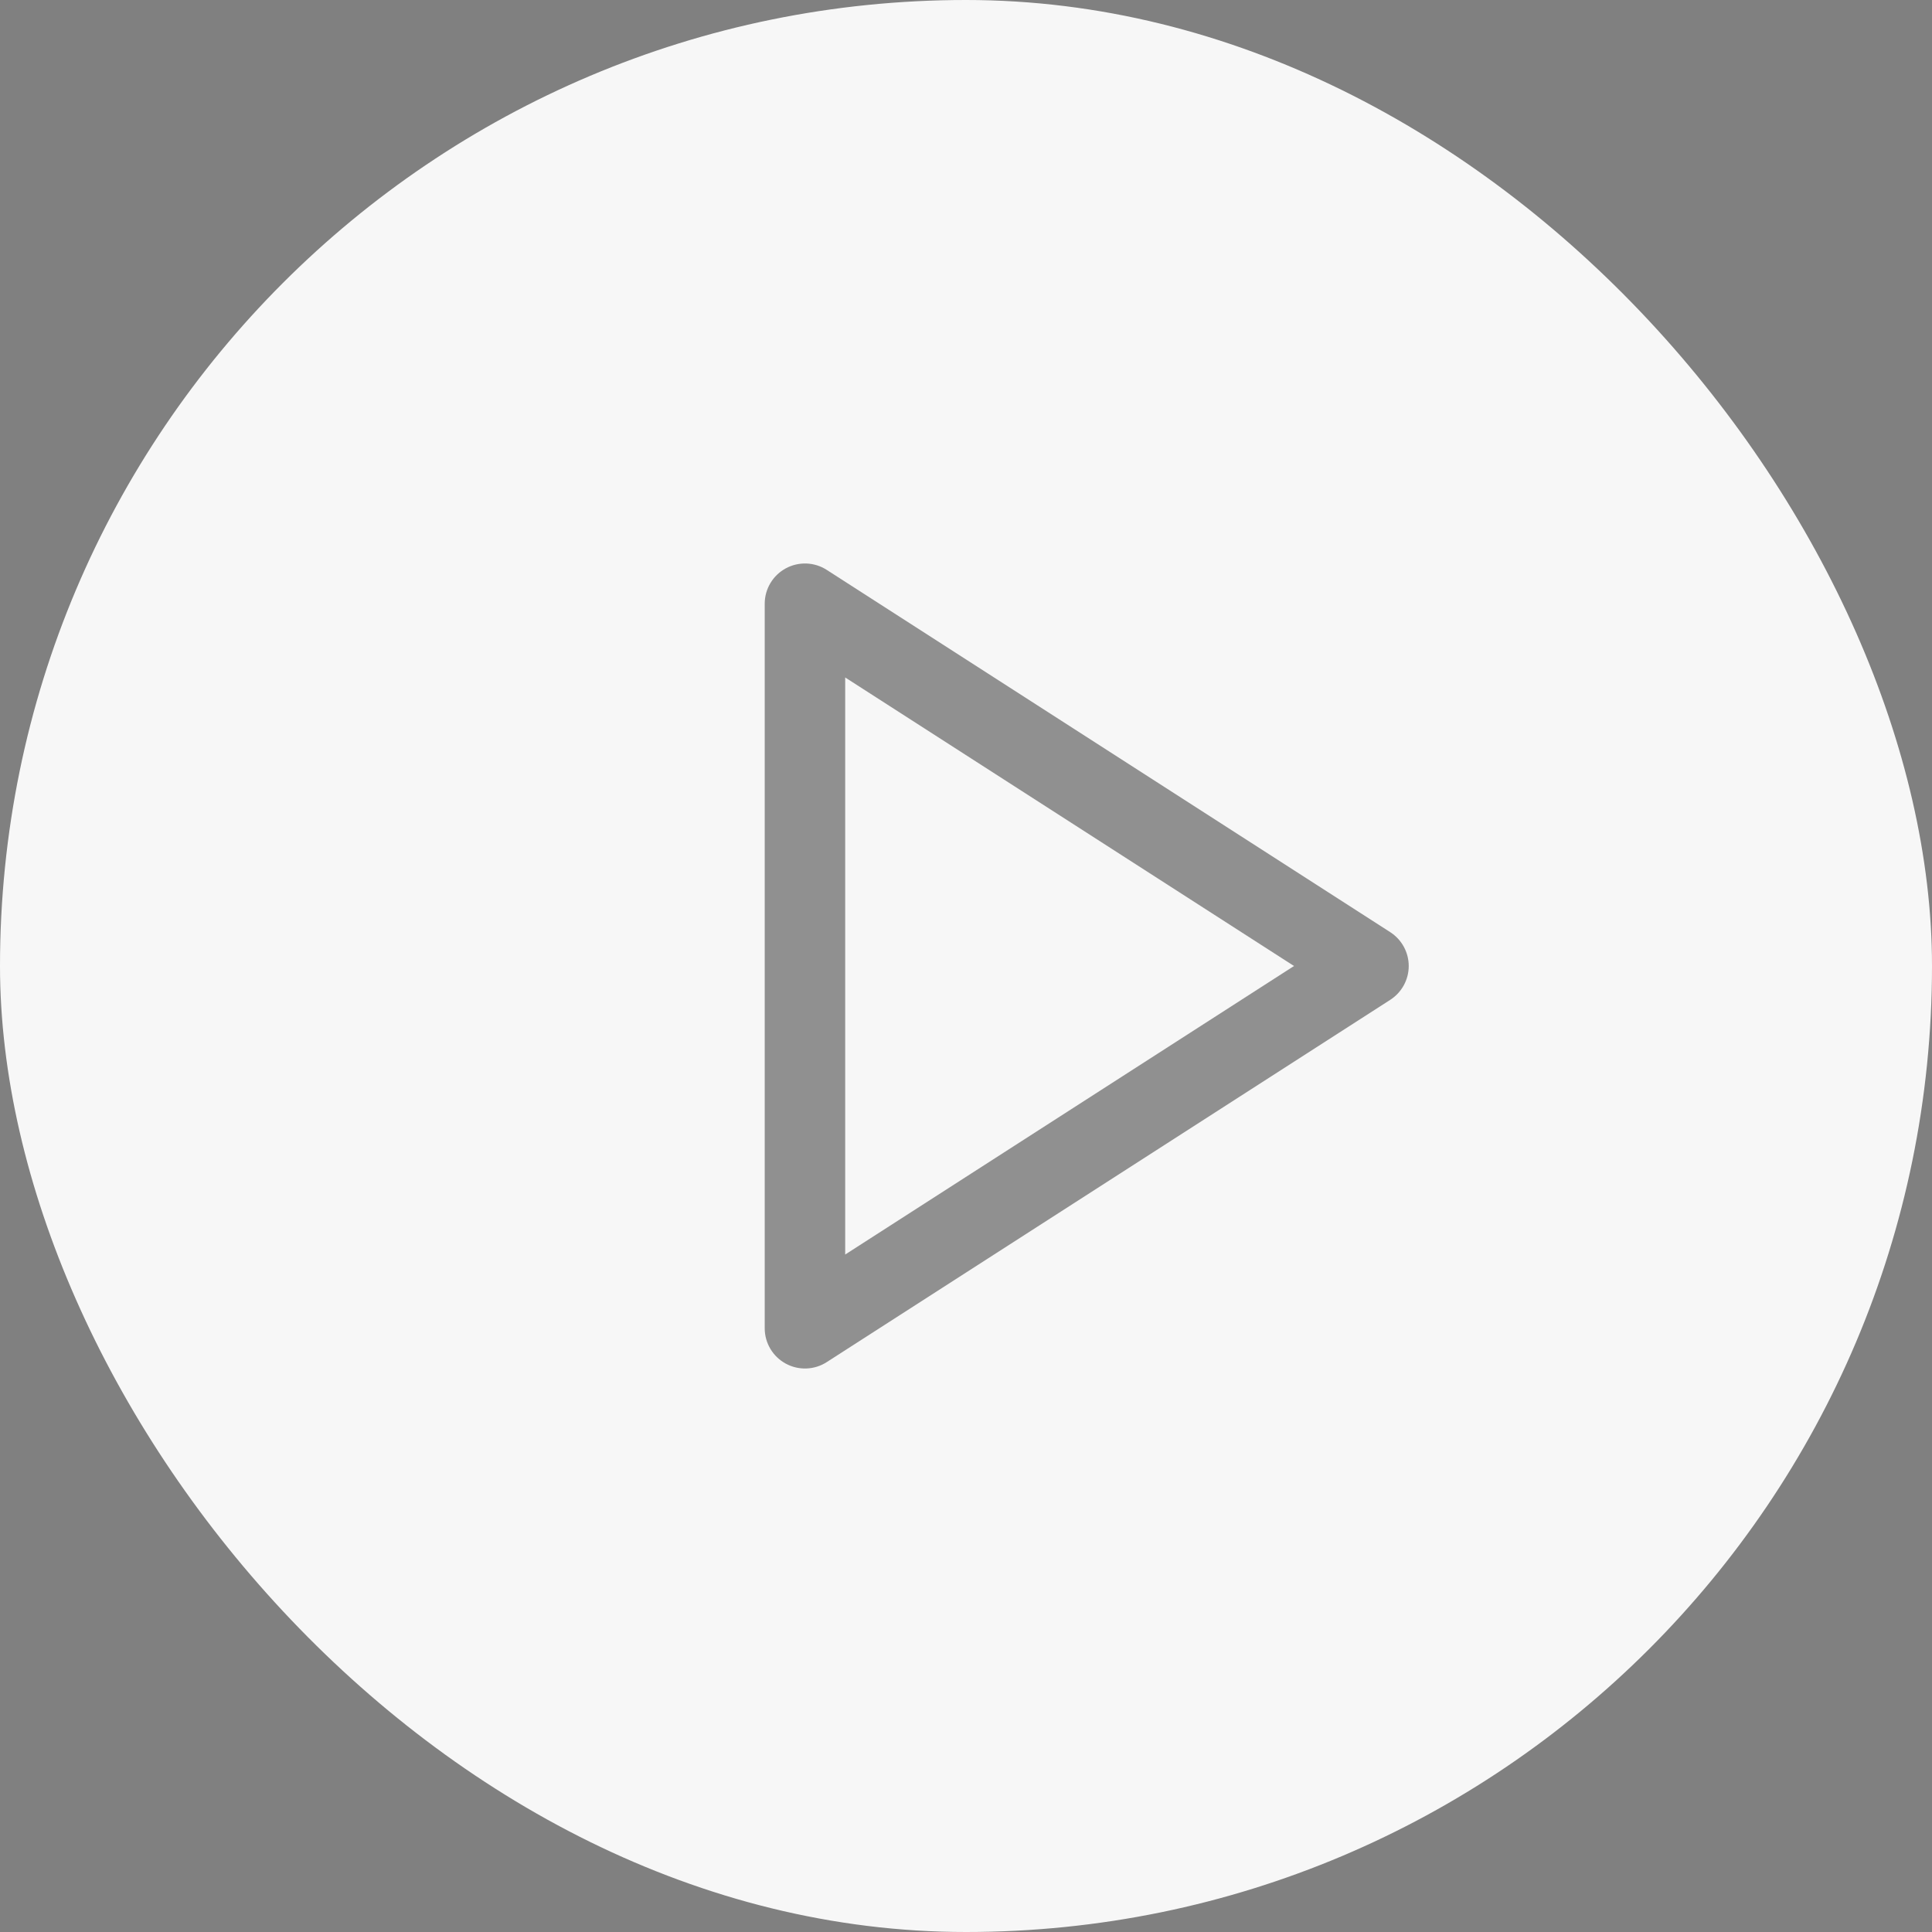 <svg width="32" height="32" viewBox="0 0 32 32" fill="none" xmlns="http://www.w3.org/2000/svg">
    <rect x="0" y="0" width="32" height="32" fill="#808080" stroke="none"/>
    <rect x="32" y="32" width="32" height="32" rx="16" transform="rotate(-180 32 32)" fill="#F7F7F7"/>
    <path fill-rule="evenodd" clip-rule="evenodd" d="M13.013 9.415C13.227 9.298 13.488 9.307 13.693 9.439L23.026 15.439C23.217 15.562 23.333 15.773 23.333 16C23.333 16.227 23.217 16.438 23.026 16.561L13.693 22.561C13.488 22.693 13.227 22.702 13.013 22.585C12.799 22.468 12.666 22.244 12.666 22L12.666 10C12.666 9.756 12.799 9.532 13.013 9.415ZM13.999 11.221L13.999 20.779L21.433 16L13.999 11.221Z" fill="#202020" fill-opacity="0.48"/>
</svg>